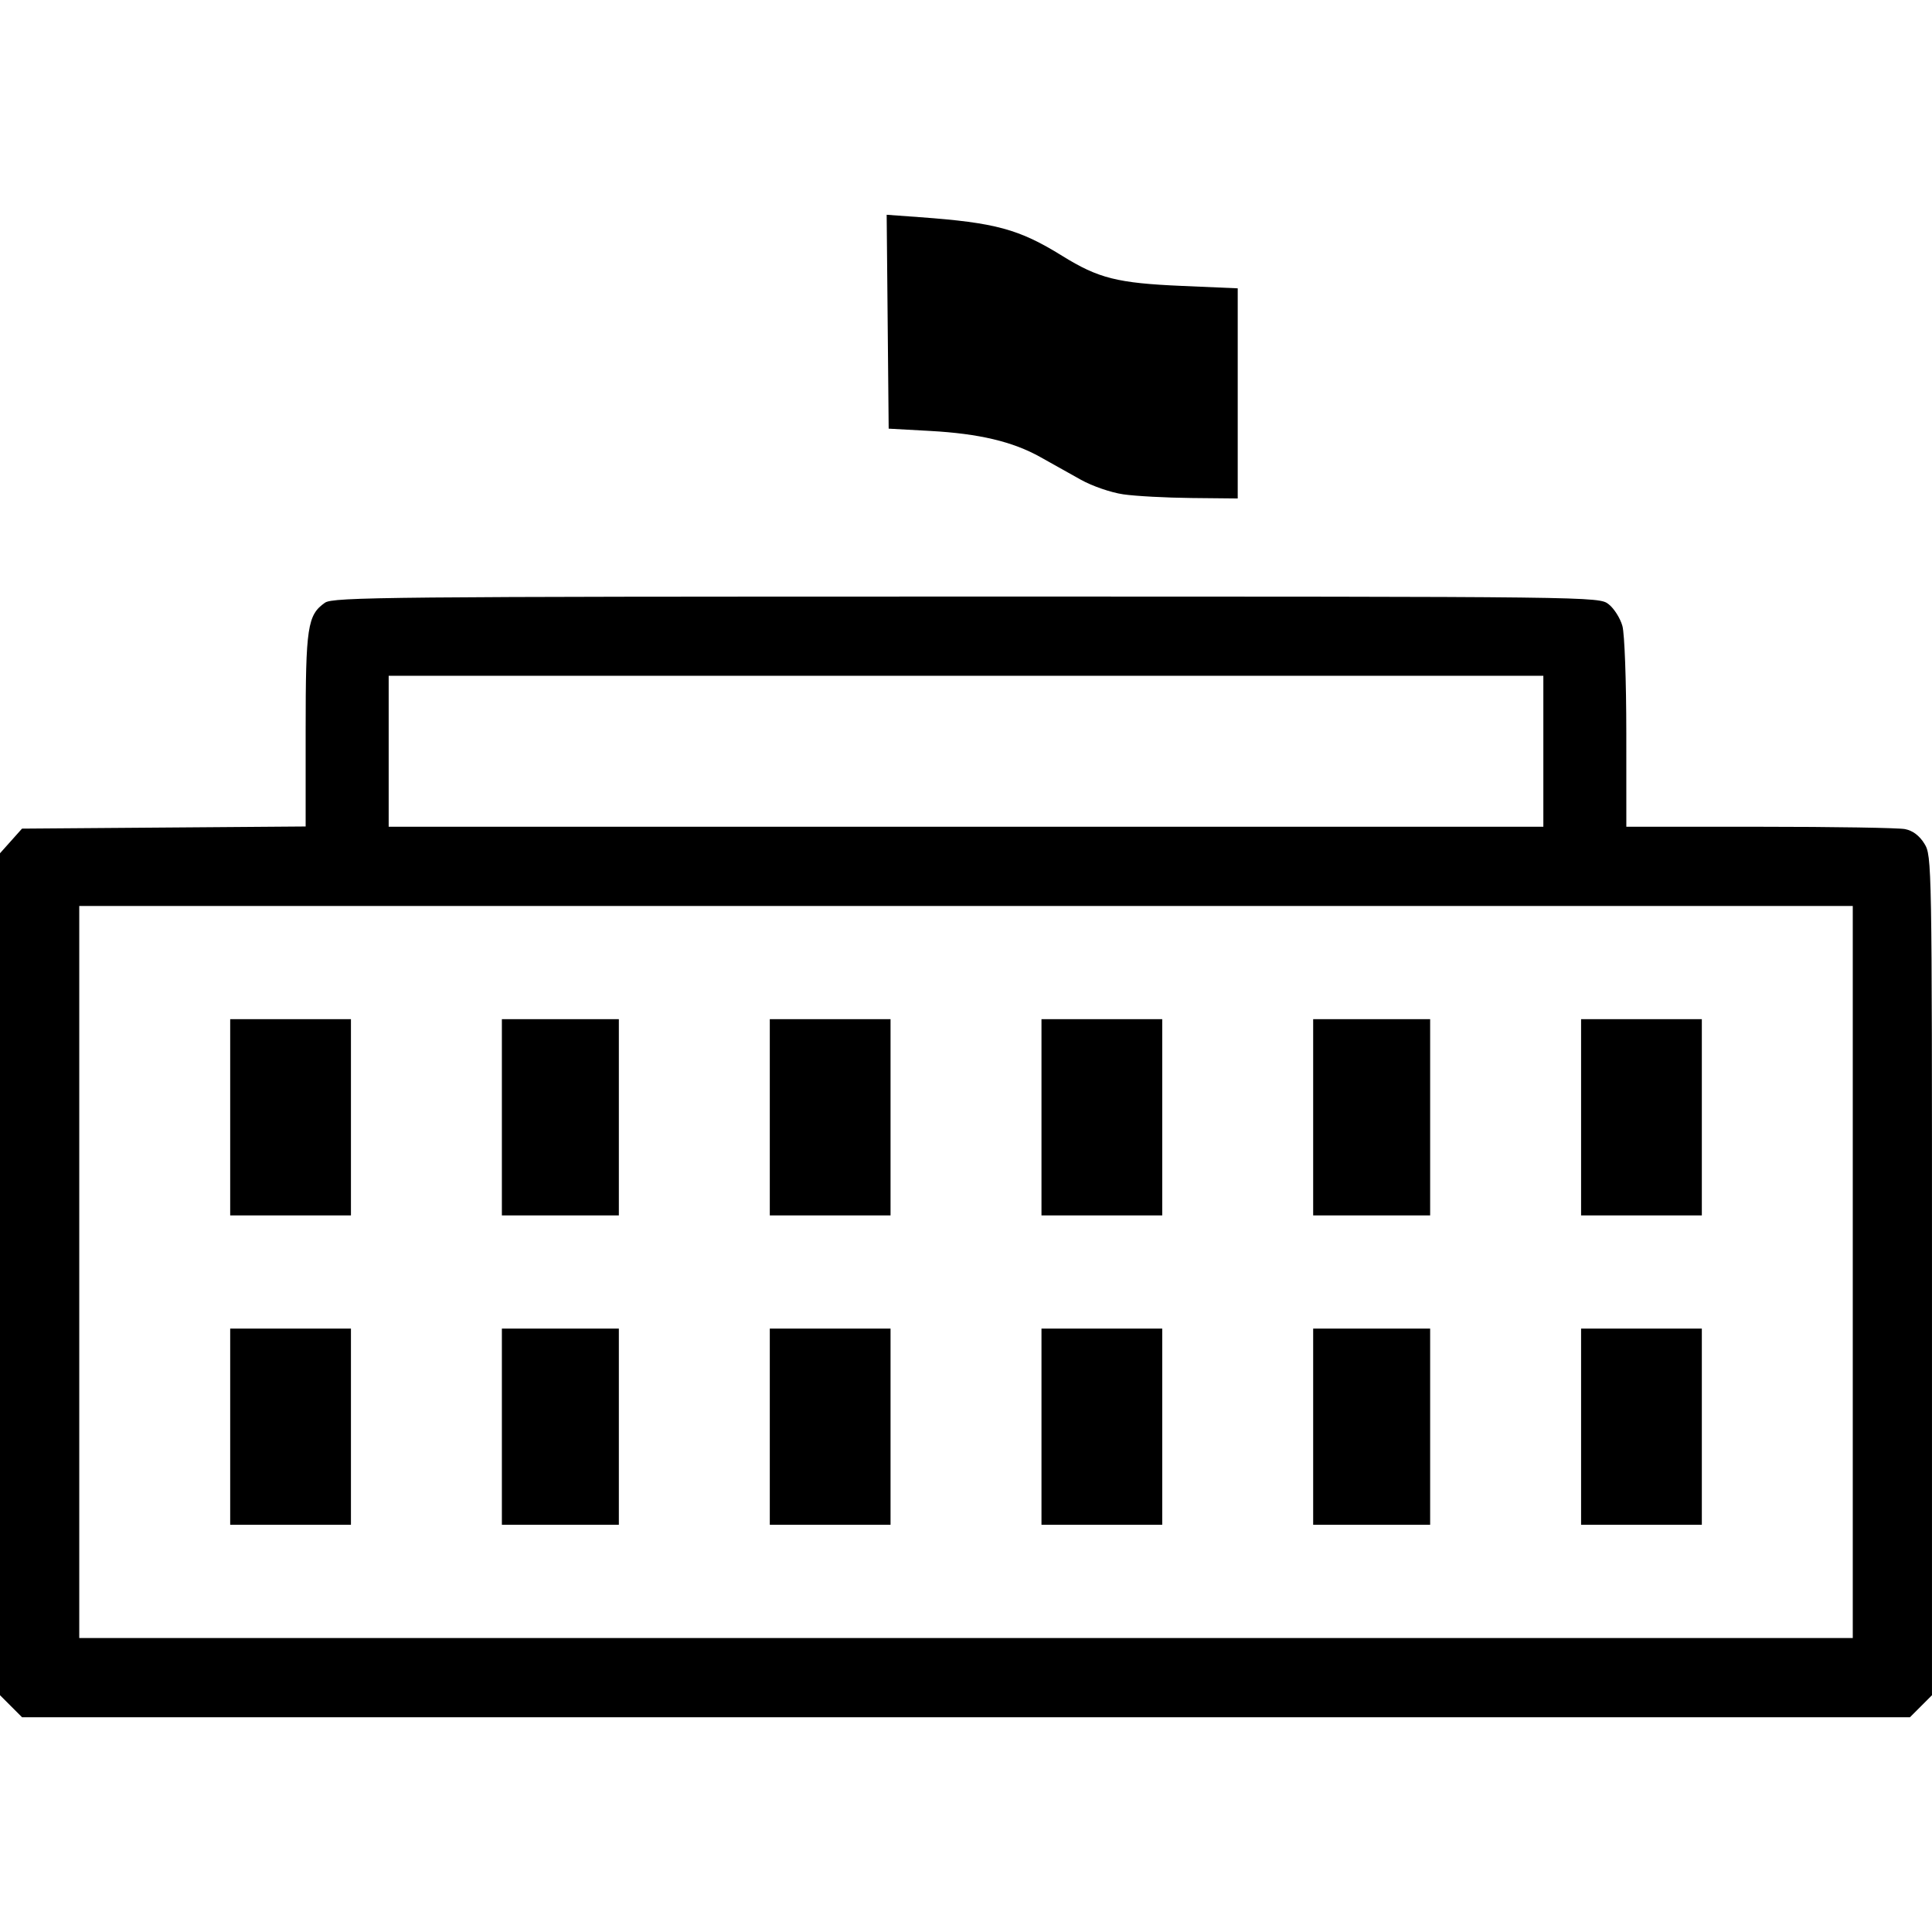 <svg xmlns:rdf="http://www.w3.org/1999/02/22-rdf-syntax-ns#" xmlns="http://www.w3.org/2000/svg" height="512" width="512" version="1.1" xmlns:cc="http://creativecommons.org/ns#" xmlns:dc="http://purl.org/dc/elements/1.1/" viewBox="0 0 512 512">
	<g transform="translate(0 -540.36)">
		<path d="m2.923 992.53-2.923-2.923v-111.56-111.56l2.917-3.266 2.917-3.266 37.583-0.285 37.583-0.285v-25.497c0-27.361 0.484-30.557 5.117-33.802 2.13-1.492 16.602-1.631 169.97-1.631 167.37 0 167.65 0.003 170.24 2.046 1.43 1.125 3.063 3.712 3.629 5.75 0.577 2.077 1.031 14.578 1.034 28.455l0.006 24.75h35.375c19.456 0 36.779 0.281 38.495 0.624 2.051 0.41 3.807 1.735 5.125 3.868 1.975 3.196 2.005 4.899 2.005 114.45v111.21l-2.923 2.923-2.923 2.923h-250.15-250.15l-2.923-2.923zm488.08-115.08v-97h-235-235v97 97h235 235v-97zm-430 41v-26h16 16v26 26h-16-16v-26zm72 0v-26h15.5 15.5v26 26h-15.5-15.5v-26zm71 0v-26h16 16v26 26h-16-16v-26zm72 0v-26h16 16v26 26h-16-16v-26zm72 0v-26h15.5 15.5v26 26h-15.5-15.5v-26zm71 0v-26h16 16v26 26h-16-16v-26zm-358-82v-26h16 16v26 26h-16-16v-26zm72 0v-26h15.5 15.5v26 26h-15.5-15.5v-26zm71 0v-26h16 16v26 26h-16-16v-26zm72 0v-26h16 16v26 26h-16-16v-26zm72 0v-26h15.5 15.5v26 26h-15.5-15.5v-26zm71 0v-26h16 16v26 26h-16-16v-26zm-10-97v-20h-153-153v20 20h153 153v-20zm-111.34-68.09c-3.278-0.479-8.217-2.182-11.25-3.878-2.973-1.663-7.795-4.362-10.715-5.996-7.315-4.094-16.223-6.207-29.191-6.922l-11-0.606-0.266-28.341-0.266-28.341 8.766 0.638c20.089 1.461 26.299 3.148 37.766 10.258 9.626 5.969 14.609 7.218 31.74 7.96l14.76 0.639v27.844 27.844l-12.25-0.122c-6.737-0.067-14.88-0.506-18.094-0.976z"/>
	</g>
</svg>
